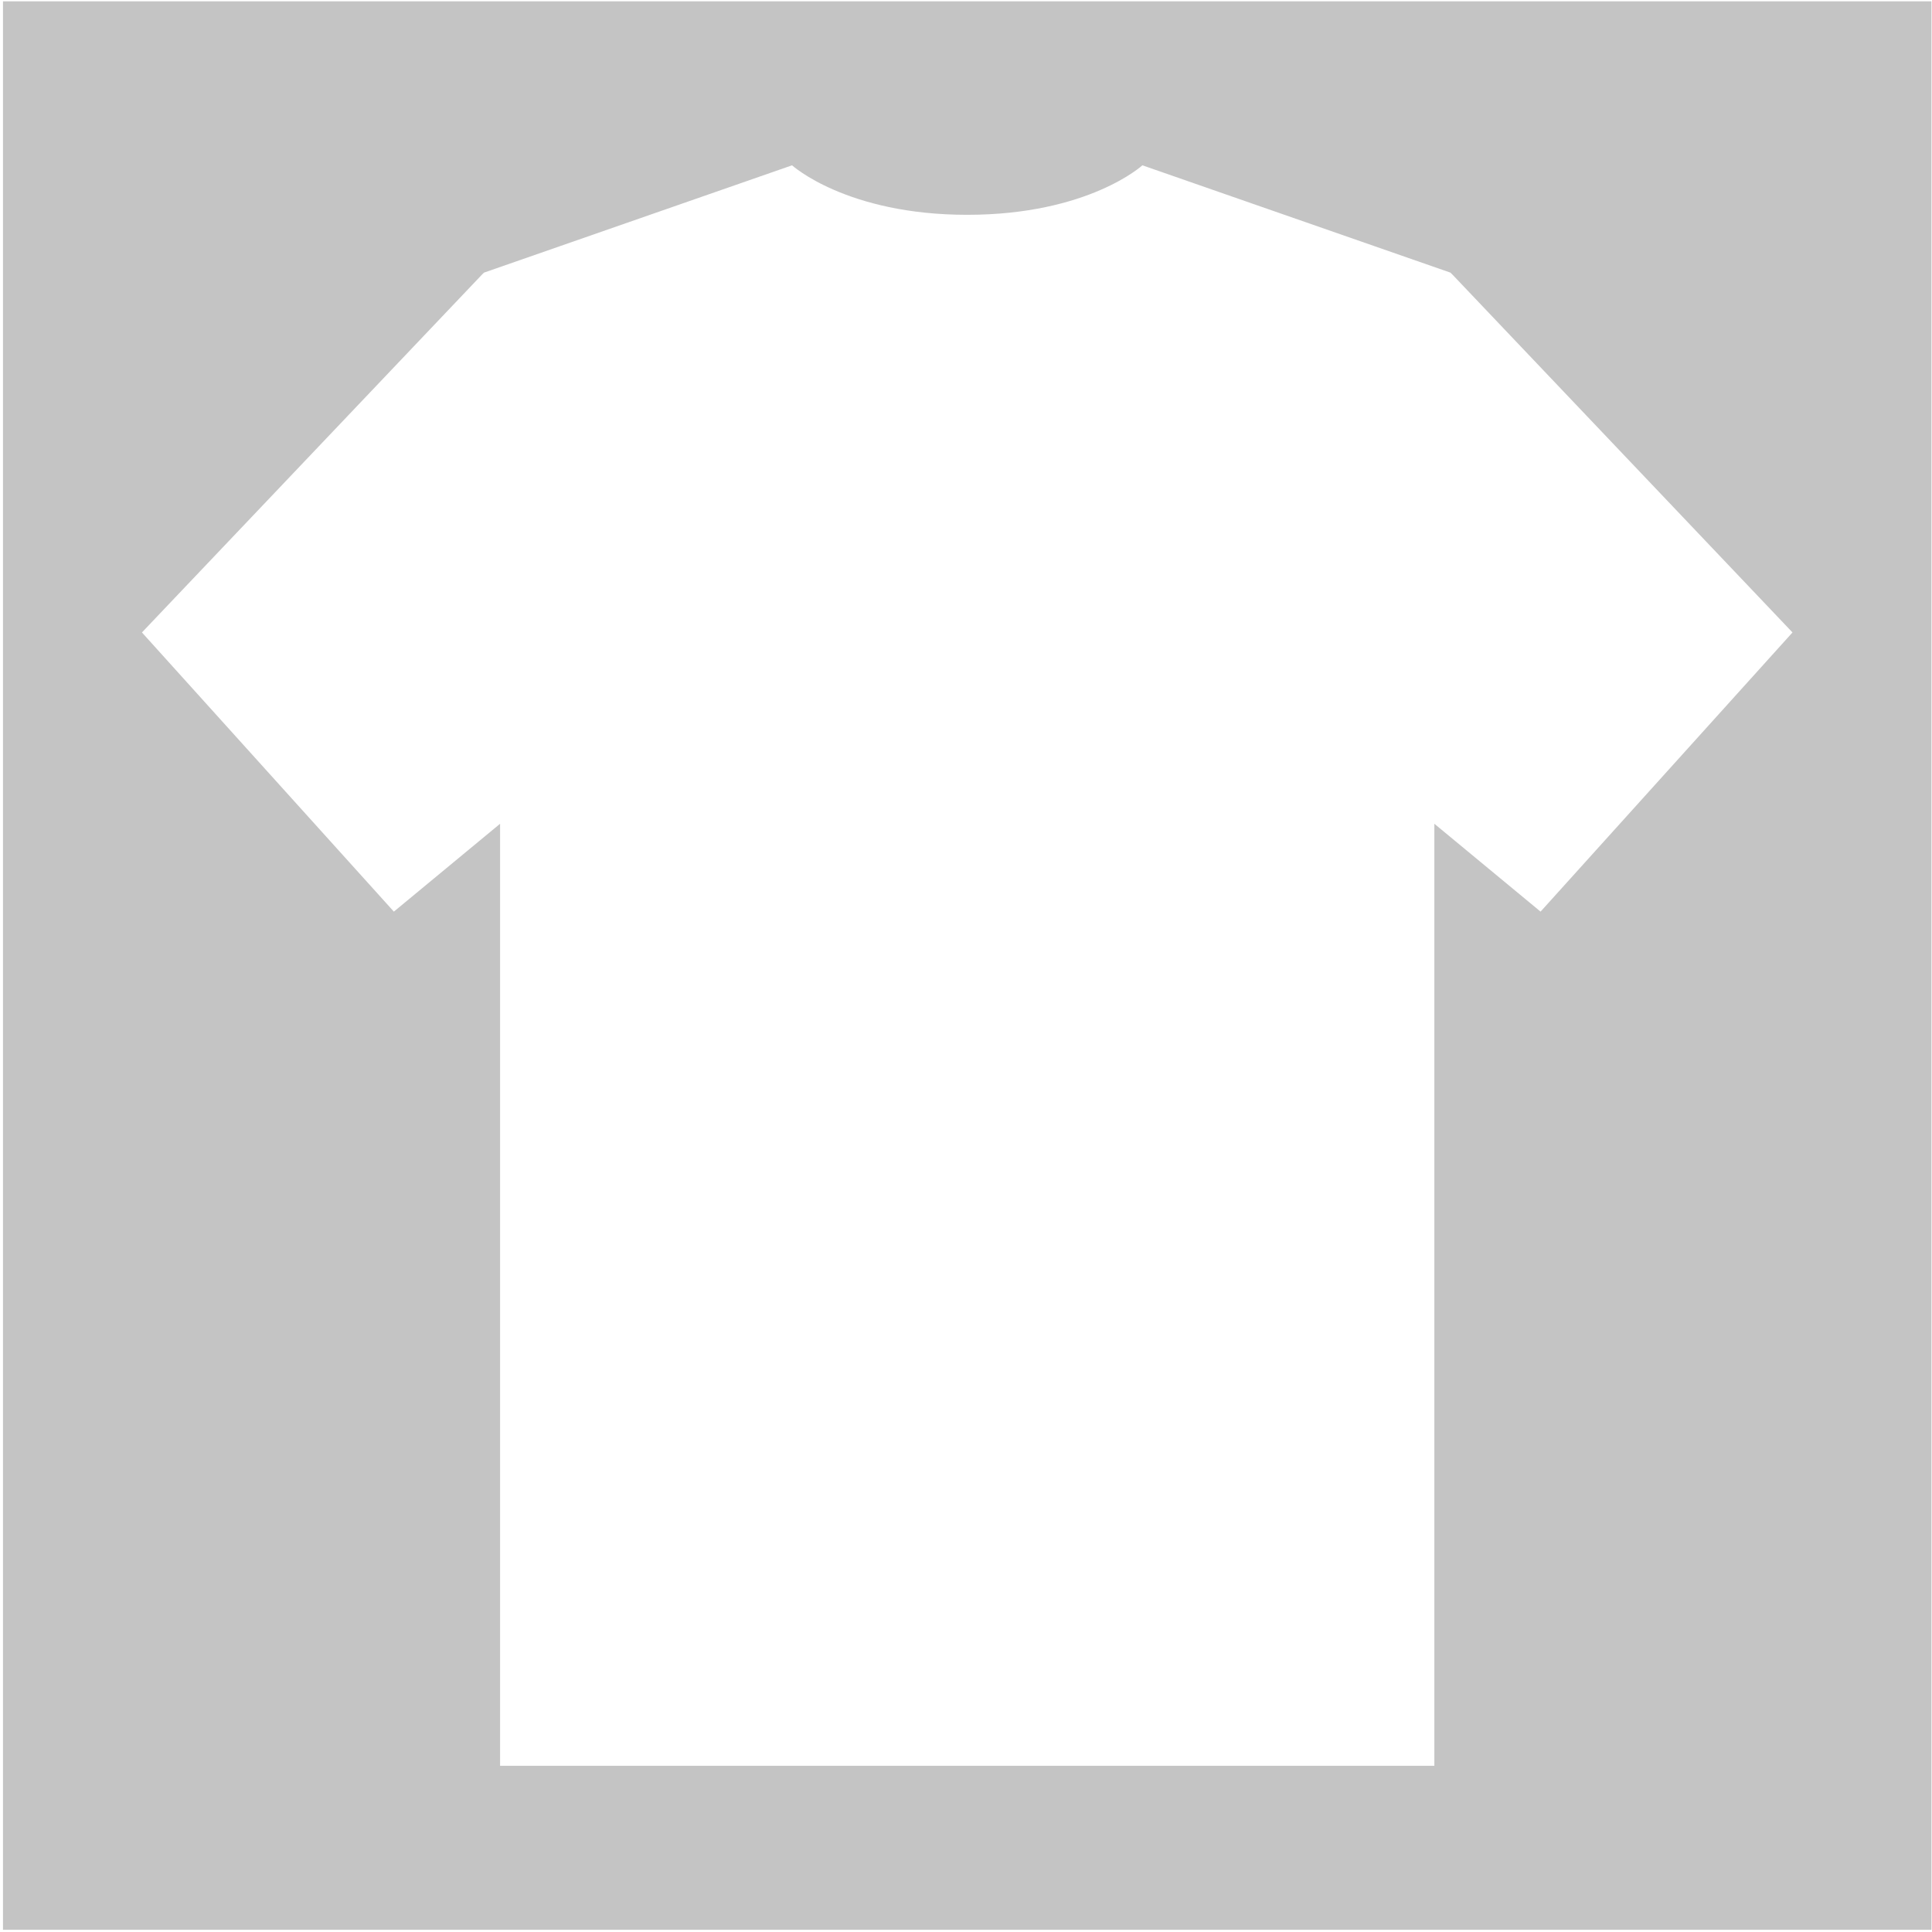 <svg width="405" height="405" viewBox="0 0 405 405" fill="none" xmlns="http://www.w3.org/2000/svg">
<path fill-rule="evenodd" clip-rule="evenodd" d="M404.884 0.28H0.626V404.538H404.884V0.28ZM239.477 34.655C239.477 34.655 228.169 45.03 202.755 45.03C177.458 45.03 166.034 34.655 166.034 34.655L101.45 57.154L100.984 57.62L29.755 132.579L82.565 191.101L104.831 172.682V370.163H202.755H300.68V172.682L322.946 191.101L375.755 132.579L304.527 57.62L304.061 57.154L239.477 34.655Z" fill="#C4C4C4"/>
</svg>

